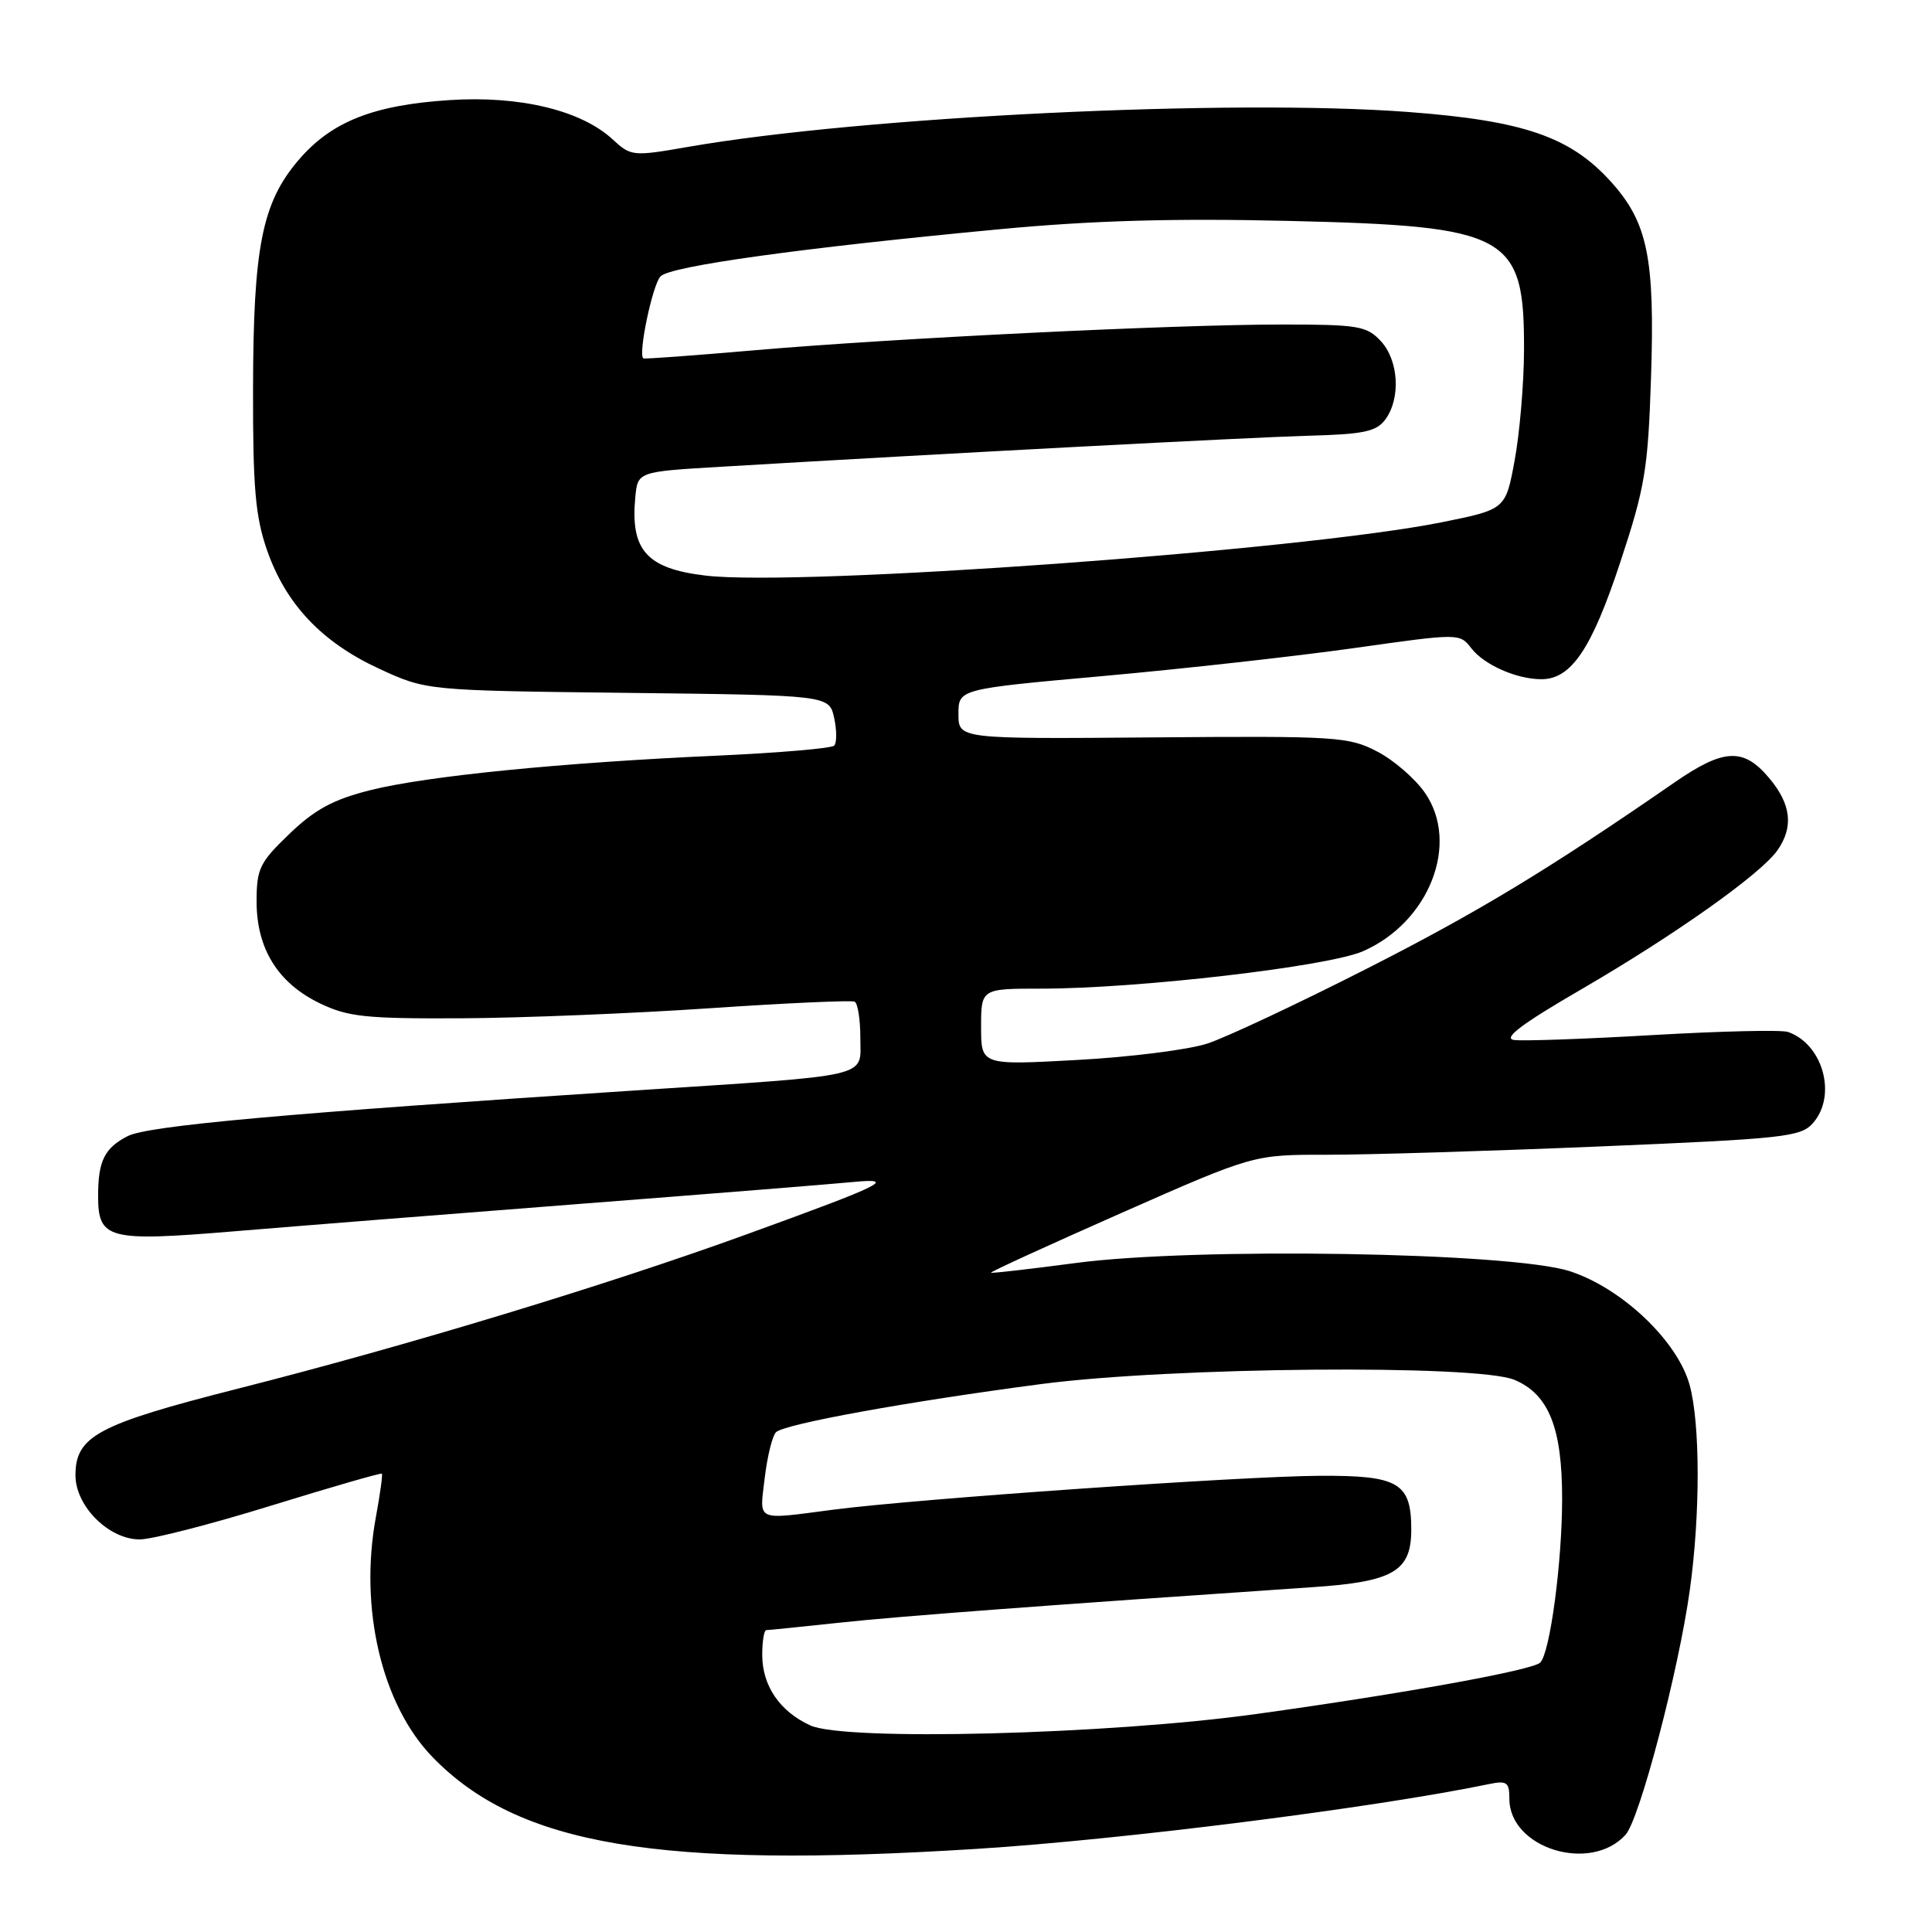 <?xml version="1.0" encoding="UTF-8" standalone="no"?>
<!DOCTYPE svg PUBLIC "-//W3C//DTD SVG 1.1//EN" "http://www.w3.org/Graphics/SVG/1.1/DTD/svg11.dtd" >
<svg xmlns="http://www.w3.org/2000/svg" xmlns:xlink="http://www.w3.org/1999/xlink" version="1.1" viewBox="0 0 256 256">
 <g >
 <path fill="currentColor"
d=" M 129.50 244.98 C 148.69 243.77 182.15 239.54 197.25 236.41 C 199.67 235.91 200.00 236.14 200.00 238.35 C 200.00 244.91 210.76 248.24 215.40 243.11 C 217.26 241.05 222.43 221.37 223.91 210.68 C 225.31 200.63 225.29 188.60 223.88 183.50 C 222.27 177.67 214.89 170.67 208.00 168.44 C 200.24 165.93 158.38 165.24 142.50 167.36 C 136.45 168.16 131.41 168.74 131.31 168.64 C 131.20 168.53 138.98 164.97 148.60 160.72 C 166.09 153.00 166.09 153.00 175.79 153.01 C 181.13 153.02 197.43 152.52 212.00 151.91 C 236.53 150.88 238.63 150.65 240.25 148.79 C 243.43 145.14 241.55 138.35 236.92 136.74 C 236.06 136.44 228.01 136.63 219.03 137.15 C 210.06 137.67 201.77 137.97 200.61 137.80 C 199.10 137.59 201.64 135.67 209.50 131.11 C 221.94 123.88 233.32 115.81 235.52 112.67 C 237.69 109.57 237.34 106.55 234.41 103.08 C 231.02 99.04 228.40 99.17 221.85 103.70 C 205.10 115.27 195.81 120.89 181.00 128.41 C 171.93 133.02 162.47 137.46 160.00 138.27 C 157.53 139.09 149.76 140.07 142.75 140.45 C 130.00 141.15 130.00 141.15 130.00 136.08 C 130.00 131.00 130.00 131.00 137.99 131.00 C 150.77 131.00 176.00 128.07 180.61 126.04 C 189.37 122.20 193.45 111.81 188.84 105.09 C 187.55 103.21 184.70 100.73 182.50 99.59 C 178.71 97.61 177.14 97.51 152.75 97.71 C 127.00 97.92 127.00 97.92 127.00 94.61 C 127.00 91.30 127.00 91.30 146.25 89.57 C 156.84 88.62 171.78 86.95 179.46 85.87 C 193.40 83.90 193.41 83.90 194.96 85.90 C 196.66 88.10 200.96 90.00 204.25 90.00 C 208.19 90.00 210.90 85.99 214.67 74.57 C 217.98 64.57 218.37 62.20 218.77 50.00 C 219.29 34.15 218.33 29.47 213.44 24.06 C 208.07 18.12 201.88 15.99 186.62 14.84 C 163.19 13.07 114.33 15.44 91.19 19.46 C 83.85 20.74 83.61 20.71 81.19 18.48 C 77.04 14.63 68.91 12.66 59.62 13.26 C 49.48 13.91 43.91 16.11 39.56 21.21 C 34.73 26.85 33.56 32.71 33.53 51.50 C 33.50 64.62 33.84 68.47 35.38 72.89 C 37.87 80.06 42.64 85.10 50.24 88.61 C 56.50 91.50 56.50 91.50 83.18 91.81 C 109.87 92.12 109.87 92.12 110.53 95.13 C 110.89 96.79 110.89 98.44 110.53 98.80 C 110.17 99.16 103.26 99.75 95.19 100.12 C 74.51 101.04 56.59 102.82 49.11 104.69 C 44.17 105.93 41.74 107.24 38.36 110.48 C 34.40 114.28 34.00 115.10 34.00 119.46 C 34.00 125.70 36.82 130.25 42.35 132.93 C 46.10 134.74 48.42 134.99 61.07 134.93 C 69.00 134.89 83.83 134.29 94.00 133.60 C 104.17 132.91 112.84 132.52 113.25 132.73 C 113.66 132.94 114.00 135.10 114.00 137.51 C 114.00 142.88 116.04 142.40 84.00 144.50 C 37.74 147.53 19.58 149.16 16.90 150.55 C 13.84 152.13 13.00 153.84 13.00 158.46 C 13.00 164.20 14.30 164.54 30.84 163.17 C 38.90 162.50 59.67 160.85 77.00 159.51 C 94.33 158.17 110.50 156.87 112.95 156.63 C 118.96 156.05 117.17 156.94 99.03 163.52 C 80.45 170.27 53.92 178.32 31.50 184.01 C 12.93 188.73 10.00 190.29 10.00 195.49 C 10.00 199.59 14.45 204.01 18.55 203.98 C 20.17 203.97 28.00 201.96 35.94 199.50 C 43.88 197.05 50.48 195.14 50.60 195.27 C 50.72 195.40 50.37 197.97 49.81 201.00 C 47.57 213.10 50.58 225.86 57.29 232.80 C 68.65 244.53 87.13 247.65 129.50 244.98 Z  M 107.38 228.63 C 103.32 226.78 101.00 223.37 101.00 219.28 C 101.00 217.47 101.24 216.00 101.54 216.00 C 101.84 216.00 106.22 215.55 111.29 215.01 C 119.28 214.15 137.95 212.75 173.91 210.31 C 184.63 209.59 187.00 208.21 187.00 202.69 C 187.00 196.47 185.34 195.49 174.83 195.55 C 164.52 195.61 121.51 198.60 110.50 200.03 C 99.96 201.40 100.64 201.71 101.33 195.83 C 101.67 192.98 102.34 190.26 102.82 189.78 C 103.91 188.69 120.20 185.73 138.00 183.39 C 155.24 181.13 195.78 180.77 200.68 182.84 C 205.23 184.76 207.00 189.21 206.99 198.65 C 206.98 207.07 205.39 218.99 204.09 220.30 C 203.09 221.31 185.97 224.41 166.50 227.11 C 146.87 229.84 111.97 230.73 107.38 228.63 Z  M 93.50 76.27 C 85.70 75.35 83.51 72.91 84.18 65.89 C 84.50 62.50 84.50 62.50 95.50 61.85 C 125.58 60.06 165.46 57.96 173.33 57.74 C 180.75 57.54 182.39 57.19 183.58 55.56 C 185.63 52.75 185.33 47.74 182.96 45.19 C 181.10 43.19 179.95 43.00 169.90 43.00 C 155.63 43.00 118.51 44.81 100.00 46.41 C 92.03 47.10 85.39 47.59 85.25 47.49 C 84.51 47.01 86.47 37.67 87.53 36.61 C 88.89 35.25 106.20 32.85 132.50 30.37 C 144.68 29.22 155.51 28.91 170.68 29.27 C 200.00 29.96 202.00 31.06 201.94 46.50 C 201.92 50.90 201.36 57.42 200.70 61.00 C 199.50 67.50 199.50 67.50 191.00 69.21 C 172.37 72.95 106.05 77.75 93.50 76.27 Z "/>
</g>
</svg>